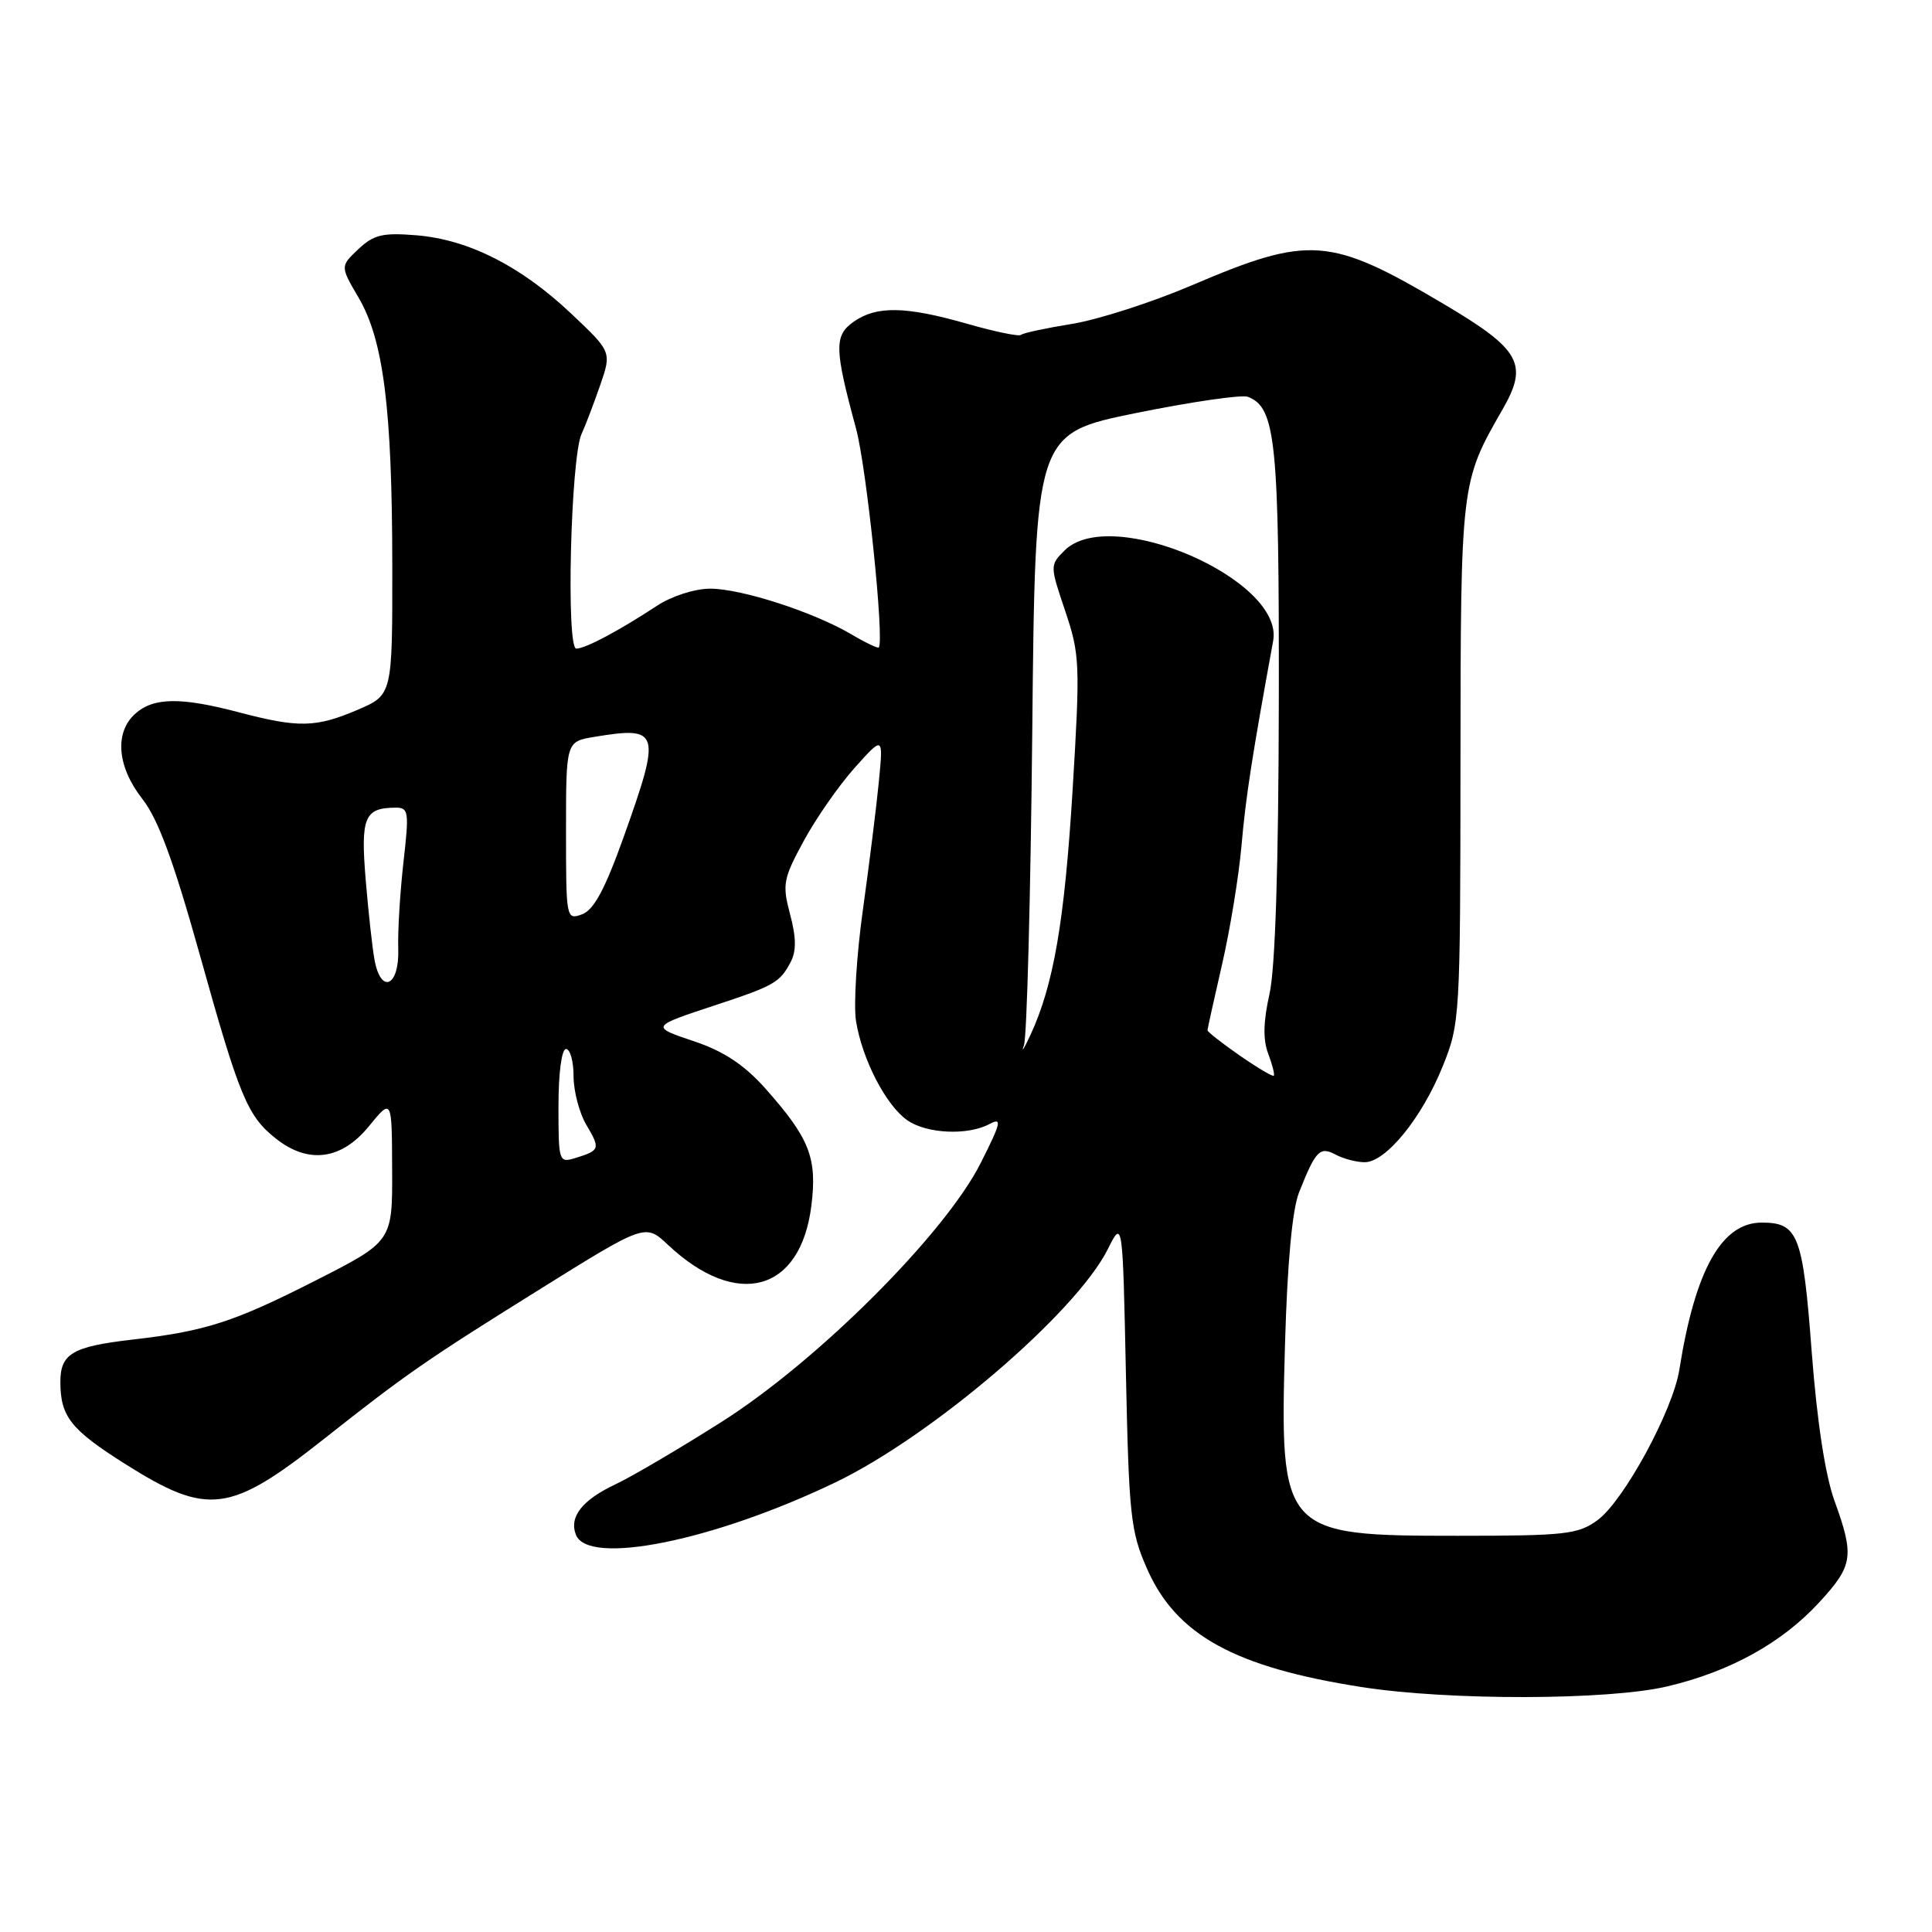 <?xml version="1.0" encoding="UTF-8" standalone="no"?>
<!DOCTYPE svg PUBLIC "-//W3C//DTD SVG 1.1//EN" "http://www.w3.org/Graphics/SVG/1.1/DTD/svg11.dtd" >
<svg xmlns="http://www.w3.org/2000/svg" xmlns:xlink="http://www.w3.org/1999/xlink" version="1.1" viewBox="0 0 256 256">
 <g >
 <path fill="currentColor"
d=" M 220.91 223.46 C 229.23 221.50 236.10 217.70 241.04 212.34 C 245.55 207.44 245.74 206.22 243.07 198.84 C 241.84 195.41 240.76 188.32 240.05 179.00 C 238.89 163.62 238.26 162.00 233.44 162.00 C 228.12 162.00 224.62 168.25 222.52 181.50 C 221.66 186.92 215.15 198.89 211.68 201.43 C 209.10 203.31 207.44 203.50 193.18 203.50 C 169.83 203.50 169.56 203.20 170.27 178.11 C 170.58 167.33 171.23 160.27 172.13 158.00 C 174.34 152.43 174.88 151.87 176.99 153.00 C 178.03 153.55 179.75 154.00 180.83 154.00 C 183.63 154.00 188.40 148.14 191.15 141.33 C 193.46 135.61 193.50 134.88 193.52 101.00 C 193.55 63.93 193.56 63.88 199.09 54.26 C 202.56 48.23 201.50 46.32 191.28 40.27 C 176.21 31.35 173.51 31.15 157.91 37.81 C 152.64 40.06 145.50 42.36 142.03 42.92 C 138.57 43.48 135.54 44.13 135.29 44.37 C 135.05 44.62 131.85 43.96 128.18 42.91 C 120.02 40.57 116.16 40.50 113.13 42.62 C 110.51 44.46 110.55 46.17 113.43 56.79 C 114.82 61.91 117.19 84.71 116.45 85.79 C 116.34 85.95 114.70 85.17 112.81 84.05 C 107.78 81.09 98.23 78.00 94.09 78.00 C 92.05 78.01 89.02 78.98 87.08 80.25 C 82.06 83.55 77.66 85.90 76.37 85.95 C 74.99 86.01 75.62 60.64 77.06 57.50 C 77.57 56.40 78.67 53.50 79.52 51.06 C 81.05 46.62 81.05 46.62 75.69 41.56 C 69.01 35.25 62.11 31.76 55.22 31.18 C 50.71 30.81 49.53 31.09 47.49 33.01 C 45.08 35.28 45.08 35.28 47.51 39.43 C 50.81 45.06 51.96 54.11 51.98 74.79 C 52.00 92.07 52.00 92.07 47.42 94.04 C 41.85 96.42 39.57 96.47 31.64 94.38 C 23.93 92.35 20.32 92.40 17.90 94.59 C 15.14 97.09 15.53 101.61 18.86 105.86 C 20.95 108.52 22.99 114.06 26.47 126.50 C 31.75 145.41 32.78 147.90 36.61 150.91 C 40.89 154.27 45.25 153.68 48.87 149.25 C 51.93 145.50 51.93 145.50 51.96 155.00 C 52.00 164.50 52.00 164.50 41.75 169.71 C 30.94 175.20 27.23 176.39 17.50 177.51 C 9.62 178.42 8.00 179.37 8.00 183.10 C 8.00 187.69 9.36 189.42 16.58 193.98 C 27.56 200.91 30.43 200.55 43.00 190.61 C 53.79 182.08 56.49 180.21 71.28 170.99 C 85.50 162.12 85.50 162.12 88.50 164.94 C 97.63 173.52 106.08 171.22 107.51 159.77 C 108.30 153.41 107.28 150.82 101.35 144.16 C 98.65 141.13 95.90 139.31 92.15 138.04 C 86.13 136.01 86.10 136.06 95.00 133.12 C 102.60 130.61 103.35 130.17 104.77 127.47 C 105.53 126.01 105.51 124.22 104.69 121.15 C 103.64 117.19 103.77 116.46 106.48 111.46 C 108.09 108.48 111.12 104.13 113.22 101.77 C 117.04 97.50 117.04 97.50 116.46 103.50 C 116.14 106.80 115.19 114.44 114.35 120.47 C 113.50 126.51 113.09 133.19 113.43 135.31 C 114.24 140.36 117.39 146.46 120.21 148.43 C 122.78 150.23 128.22 150.49 131.11 148.94 C 132.82 148.03 132.66 148.73 129.94 154.12 C 125.20 163.51 108.33 180.36 95.55 188.45 C 90.02 191.95 83.74 195.65 81.59 196.66 C 77.15 198.75 75.39 200.98 76.31 203.36 C 77.91 207.52 94.49 204.19 110.62 196.46 C 123.44 190.32 142.54 173.98 146.78 165.54 C 148.76 161.57 148.76 161.57 149.19 182.04 C 149.59 200.84 149.81 202.94 151.99 207.87 C 155.85 216.66 163.62 220.93 180.47 223.55 C 192.02 225.35 213.10 225.30 220.91 223.46 Z  M 74.00 146.57 C 74.00 142.19 74.42 139.00 75.00 139.00 C 75.55 139.00 76.00 140.62 76.00 142.60 C 76.00 144.57 76.76 147.48 77.70 149.06 C 79.57 152.23 79.50 152.44 76.25 153.44 C 74.05 154.12 74.00 153.95 74.00 146.57 Z  M 164.25 139.85 C 161.91 138.22 160.00 136.73 160.00 136.52 C 160.00 136.32 160.87 132.41 161.92 127.83 C 162.98 123.25 164.15 116.12 164.51 112.00 C 165.07 105.58 165.91 100.19 168.70 84.92 C 170.19 76.80 147.16 66.84 141.05 72.95 C 139.11 74.89 139.12 74.95 141.15 80.97 C 143.09 86.74 143.14 87.96 142.12 104.77 C 141.05 122.15 139.60 130.56 136.52 137.18 C 135.67 139.01 135.29 139.60 135.68 138.50 C 136.07 137.40 136.56 118.71 136.78 96.97 C 137.17 57.45 137.17 57.45 150.53 54.73 C 157.87 53.24 164.54 52.27 165.35 52.58 C 169.05 54.00 169.50 58.44 169.45 93.00 C 169.41 114.92 168.98 128.31 168.21 131.73 C 167.39 135.37 167.34 137.76 168.04 139.61 C 168.60 141.08 168.93 142.40 168.78 142.54 C 168.63 142.68 166.59 141.47 164.25 139.85 Z  M 49.64 127.25 C 49.35 125.74 48.82 120.95 48.46 116.62 C 47.77 108.30 48.28 107.05 52.39 107.02 C 54.15 107.00 54.23 107.51 53.46 114.25 C 53.01 118.24 52.69 123.41 52.77 125.75 C 52.93 130.66 50.50 131.82 49.64 127.25 Z  M 75.00 110.10 C 75.00 98.26 75.00 98.26 78.75 97.64 C 87.46 96.20 87.65 96.87 82.63 110.93 C 80.16 117.84 78.69 120.57 77.13 121.15 C 75.03 121.92 75.00 121.76 75.00 110.10 Z "/>
</g>
</svg>